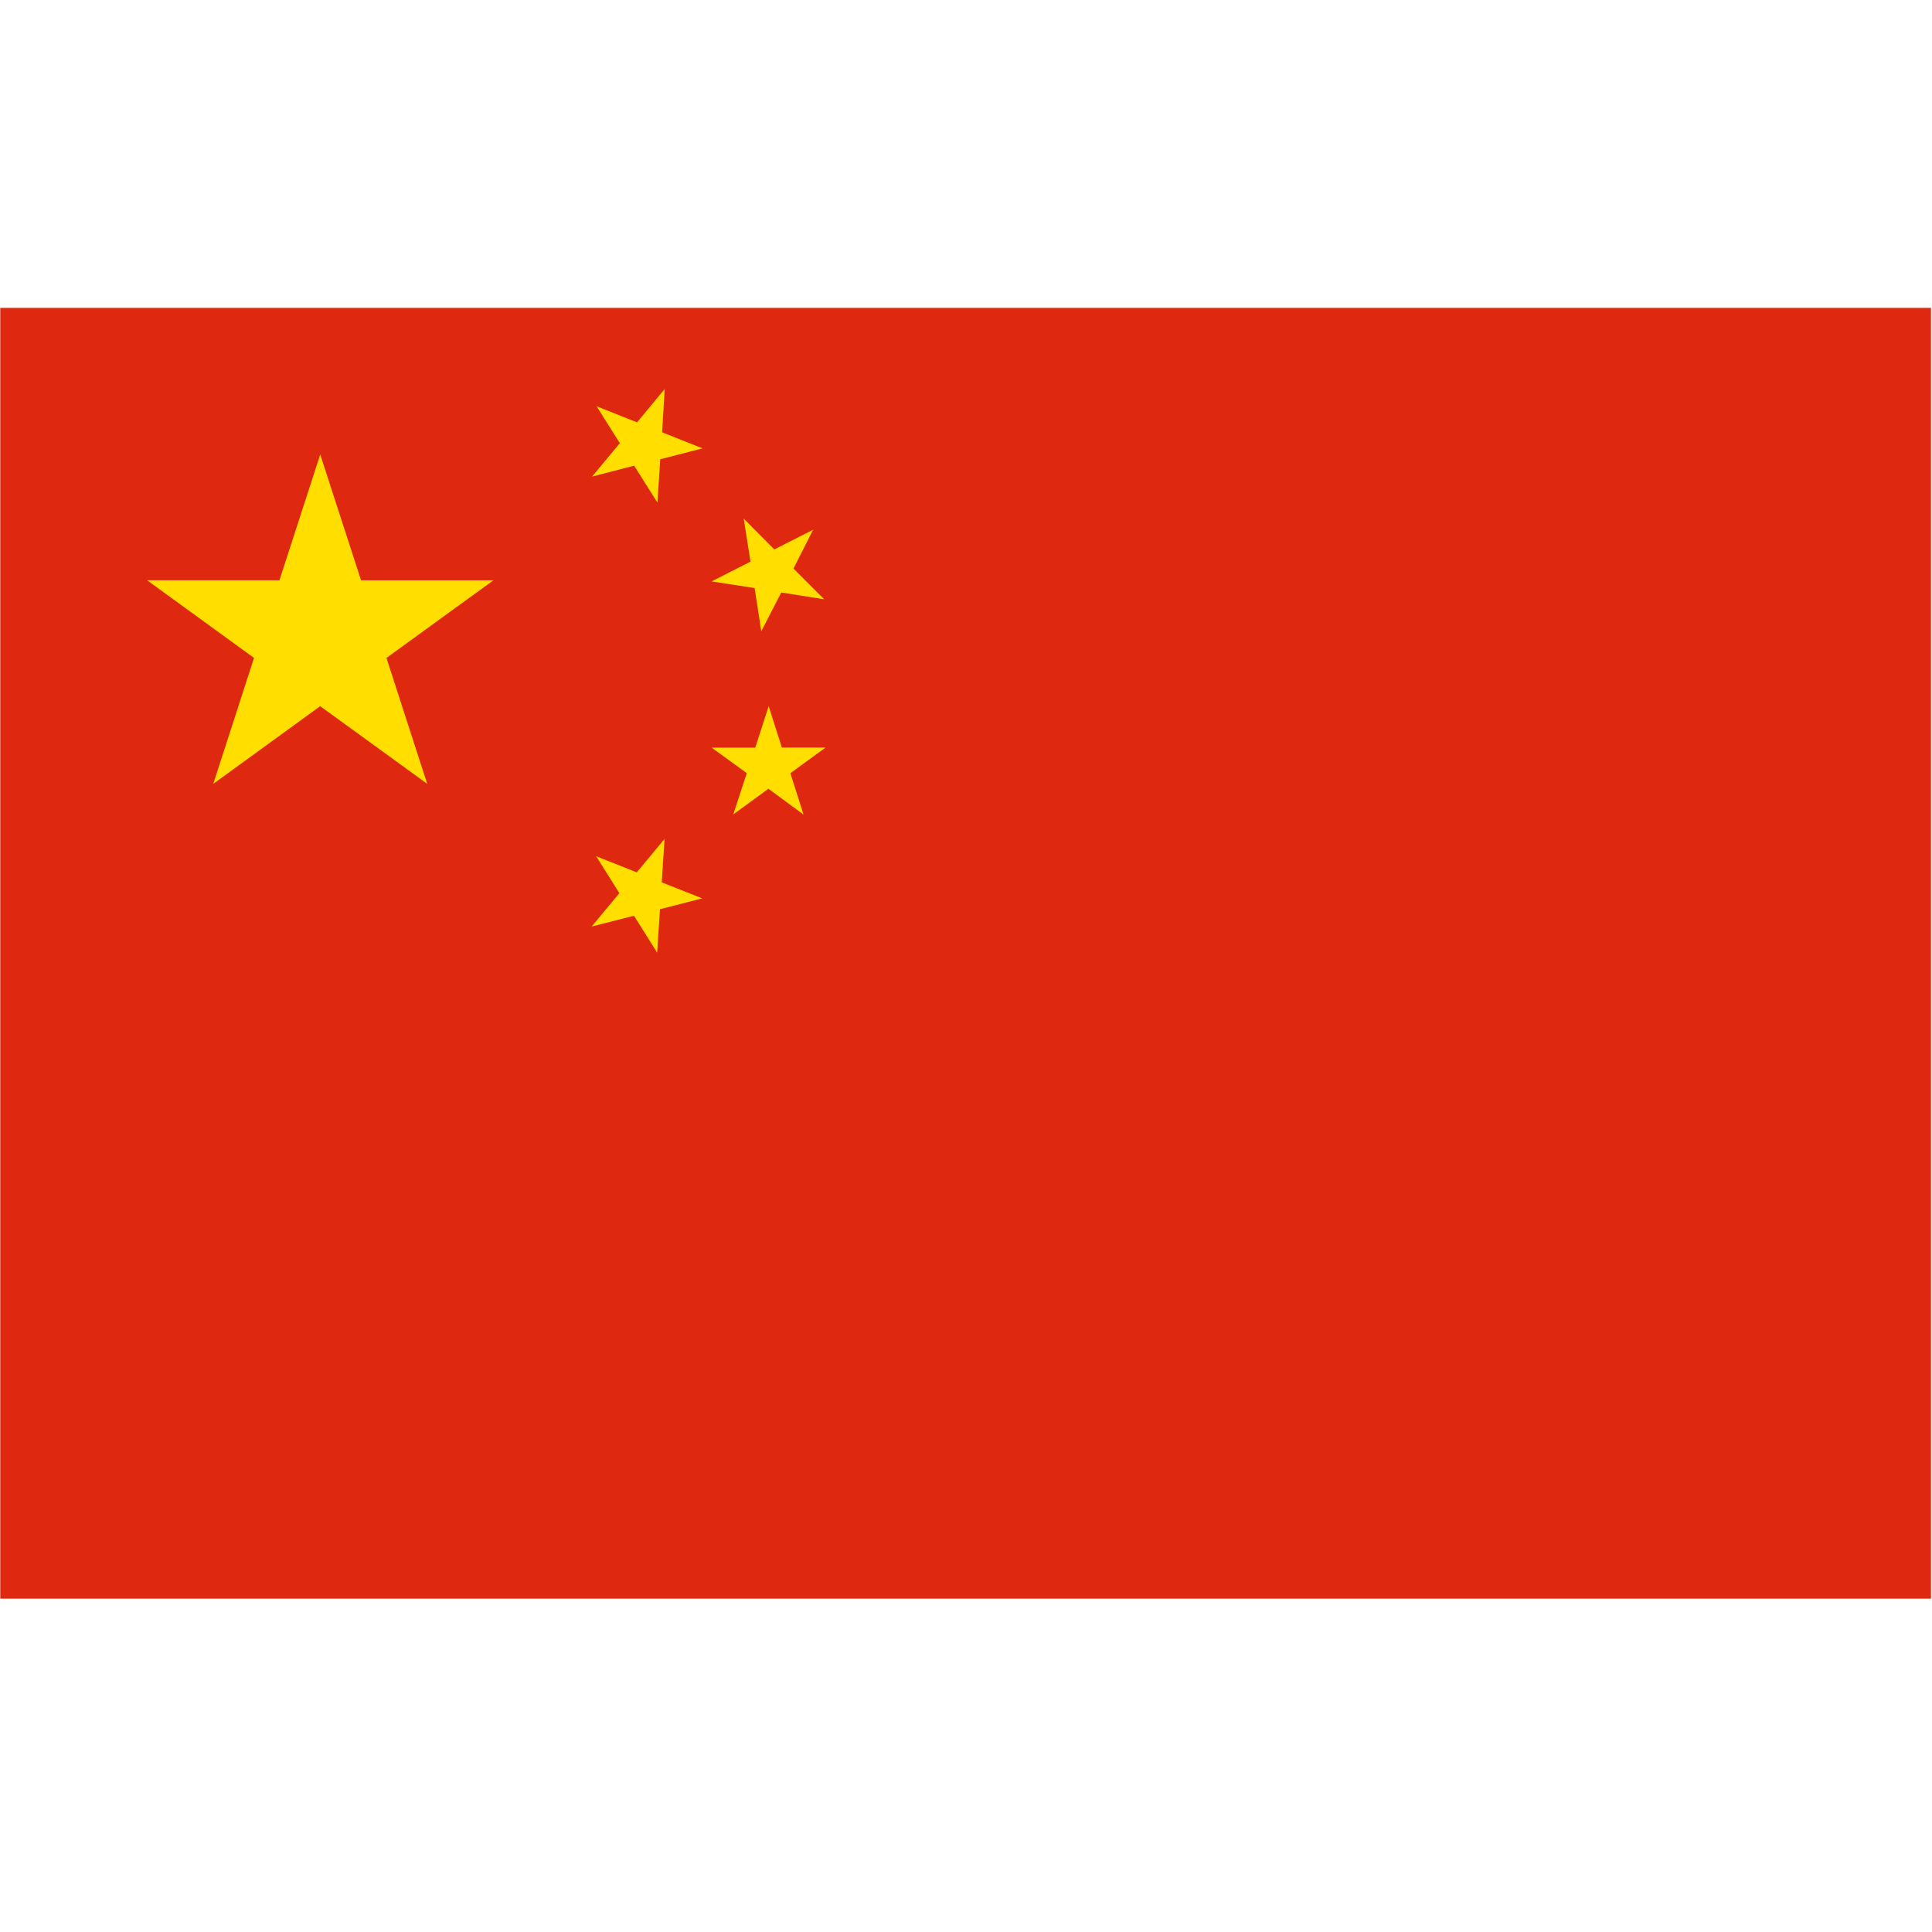 <svg t="1704788592345" class="icon" viewBox="0 0 1501 1024" version="1.1" xmlns="http://www.w3.org/2000/svg" p-id="4216" width="200" height="200"><path d="M0.205 1003.52h1500.023V0.683H0.205z" fill="#DE2910" p-id="4217"></path><path d="M516.3 413.286l-2.184 33.724 31.403 12.425-32.768 8.465-2.185 33.723-18.022-28.672-32.905 8.397 21.573-25.941-18.023-28.672 31.54 12.493 21.572-25.942z m80.897-103.15l10.24 32.153h33.928l-27.306 19.934 10.24 32.154-27.307-20.07-27.307 19.933 10.513-32.085-27.306-19.798h33.86l10.445-32.222z m34.543-137.08l-15.292 30.174 23.893 23.893-33.382-5.325-15.497 30.174-5.188-33.587-33.45-5.188 30.242-15.36-5.257-33.383 23.757 23.894 30.174-15.292zM516.437 63.693l-2.048 33.655 31.403 12.493-32.836 8.465-2.185 33.656-18.09-28.672-32.7 8.465 21.572-25.942-18.022-28.672 31.402 12.493 21.504-25.941z m-267.605 51.063l31.676 97.622h102.81l-83.081 60.28 31.676 97.825-83.15-60.348-83.08 60.348 31.676-97.826-83.08-60.348h102.809l31.676-97.621z" fill="#FFDE00" p-id="4218"></path></svg>